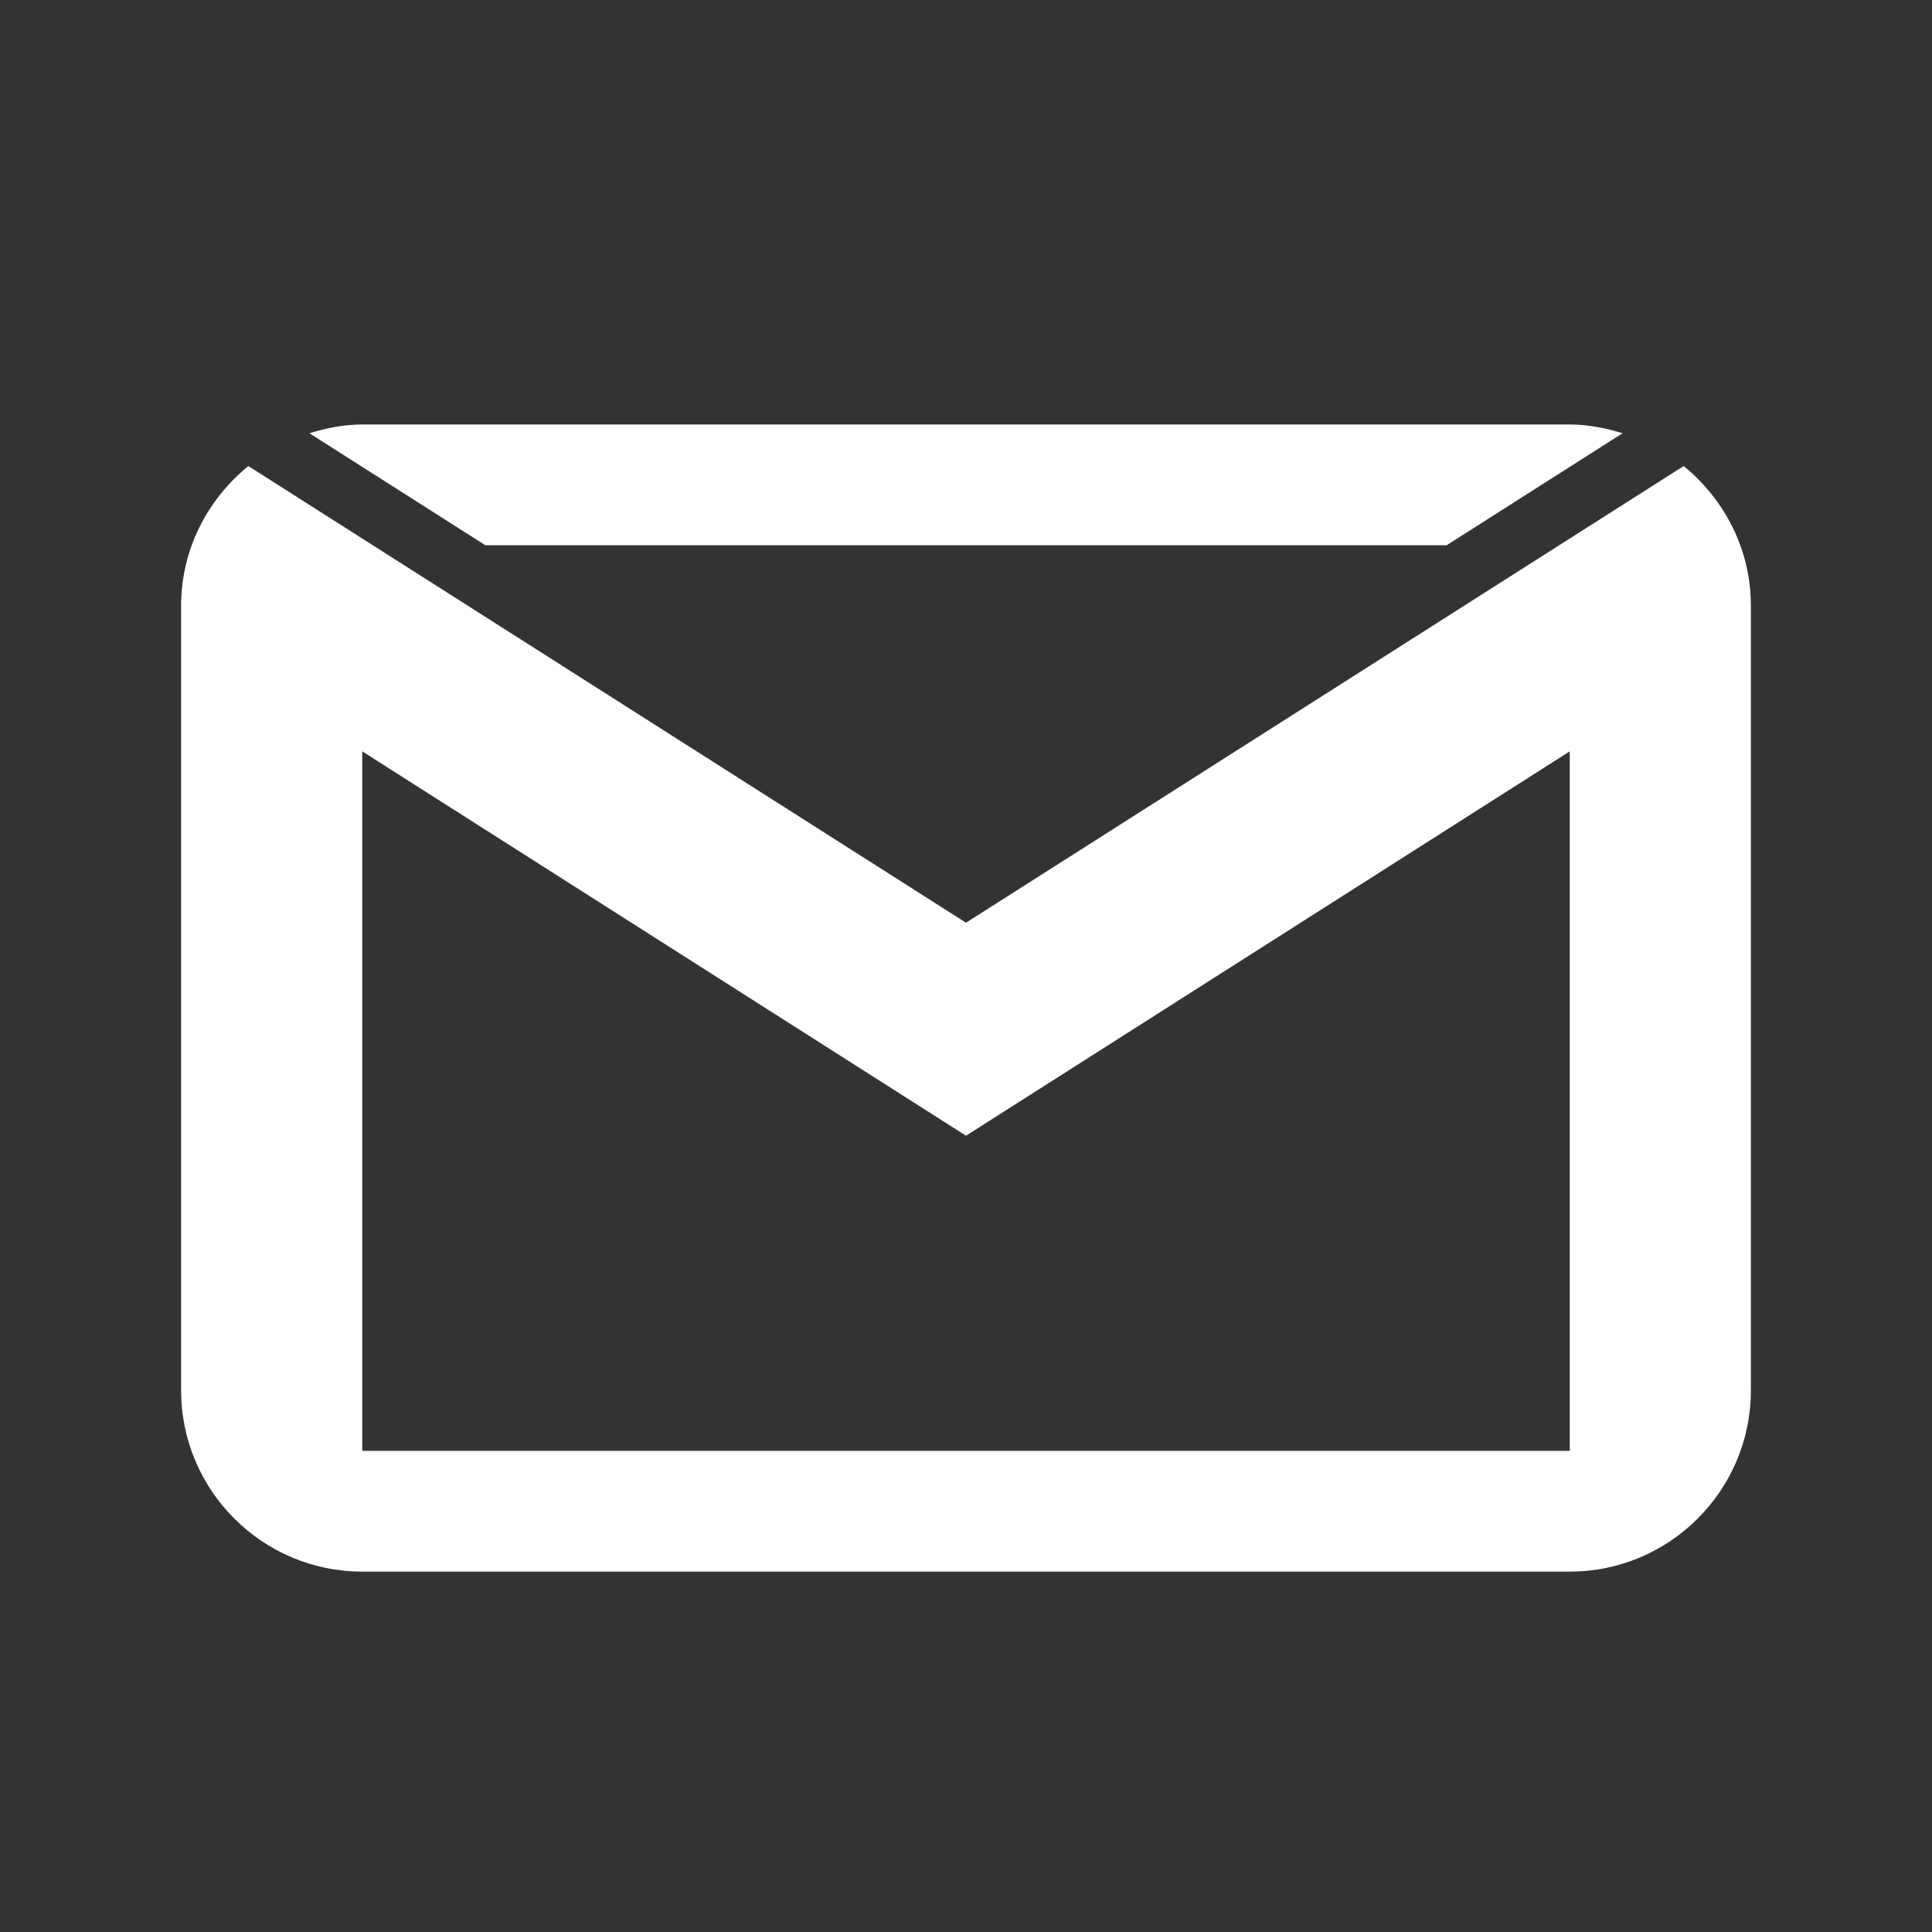 ﻿<svg xmlns="http://www.w3.org/2000/svg" viewBox="0 0 32 32" >
    <rect x="0" y="0" width="32" height="32" fill="#333333" stroke="none"/>
    <path fill="#fff" d="M 6 7.031 C 5.693 7.031 5.403 7.091 5.125 7.176 L 8.039 9.031 L 23.961 9.031 L 26.875 7.176 C 26.597 7.091 26.307 7.031 26 7.031 L 6 7.031 z M 4.113 7.719 C 3.439 8.27 3 9.096 3 10.031 L 3 23.031 C 3 24.685 4.346 26.031 6 26.031 L 26 26.031 C 27.654 26.031 29 24.685 29 23.031 L 29 10.031 C 29 9.096 28.561 8.27 27.887 7.719 L 16 15.283 L 4.113 7.719 z M 6 12.445 L 16 18.811 L 26 12.445 L 26 24.031 L 6 24.031 L 6 12.445 z"/>
</svg>